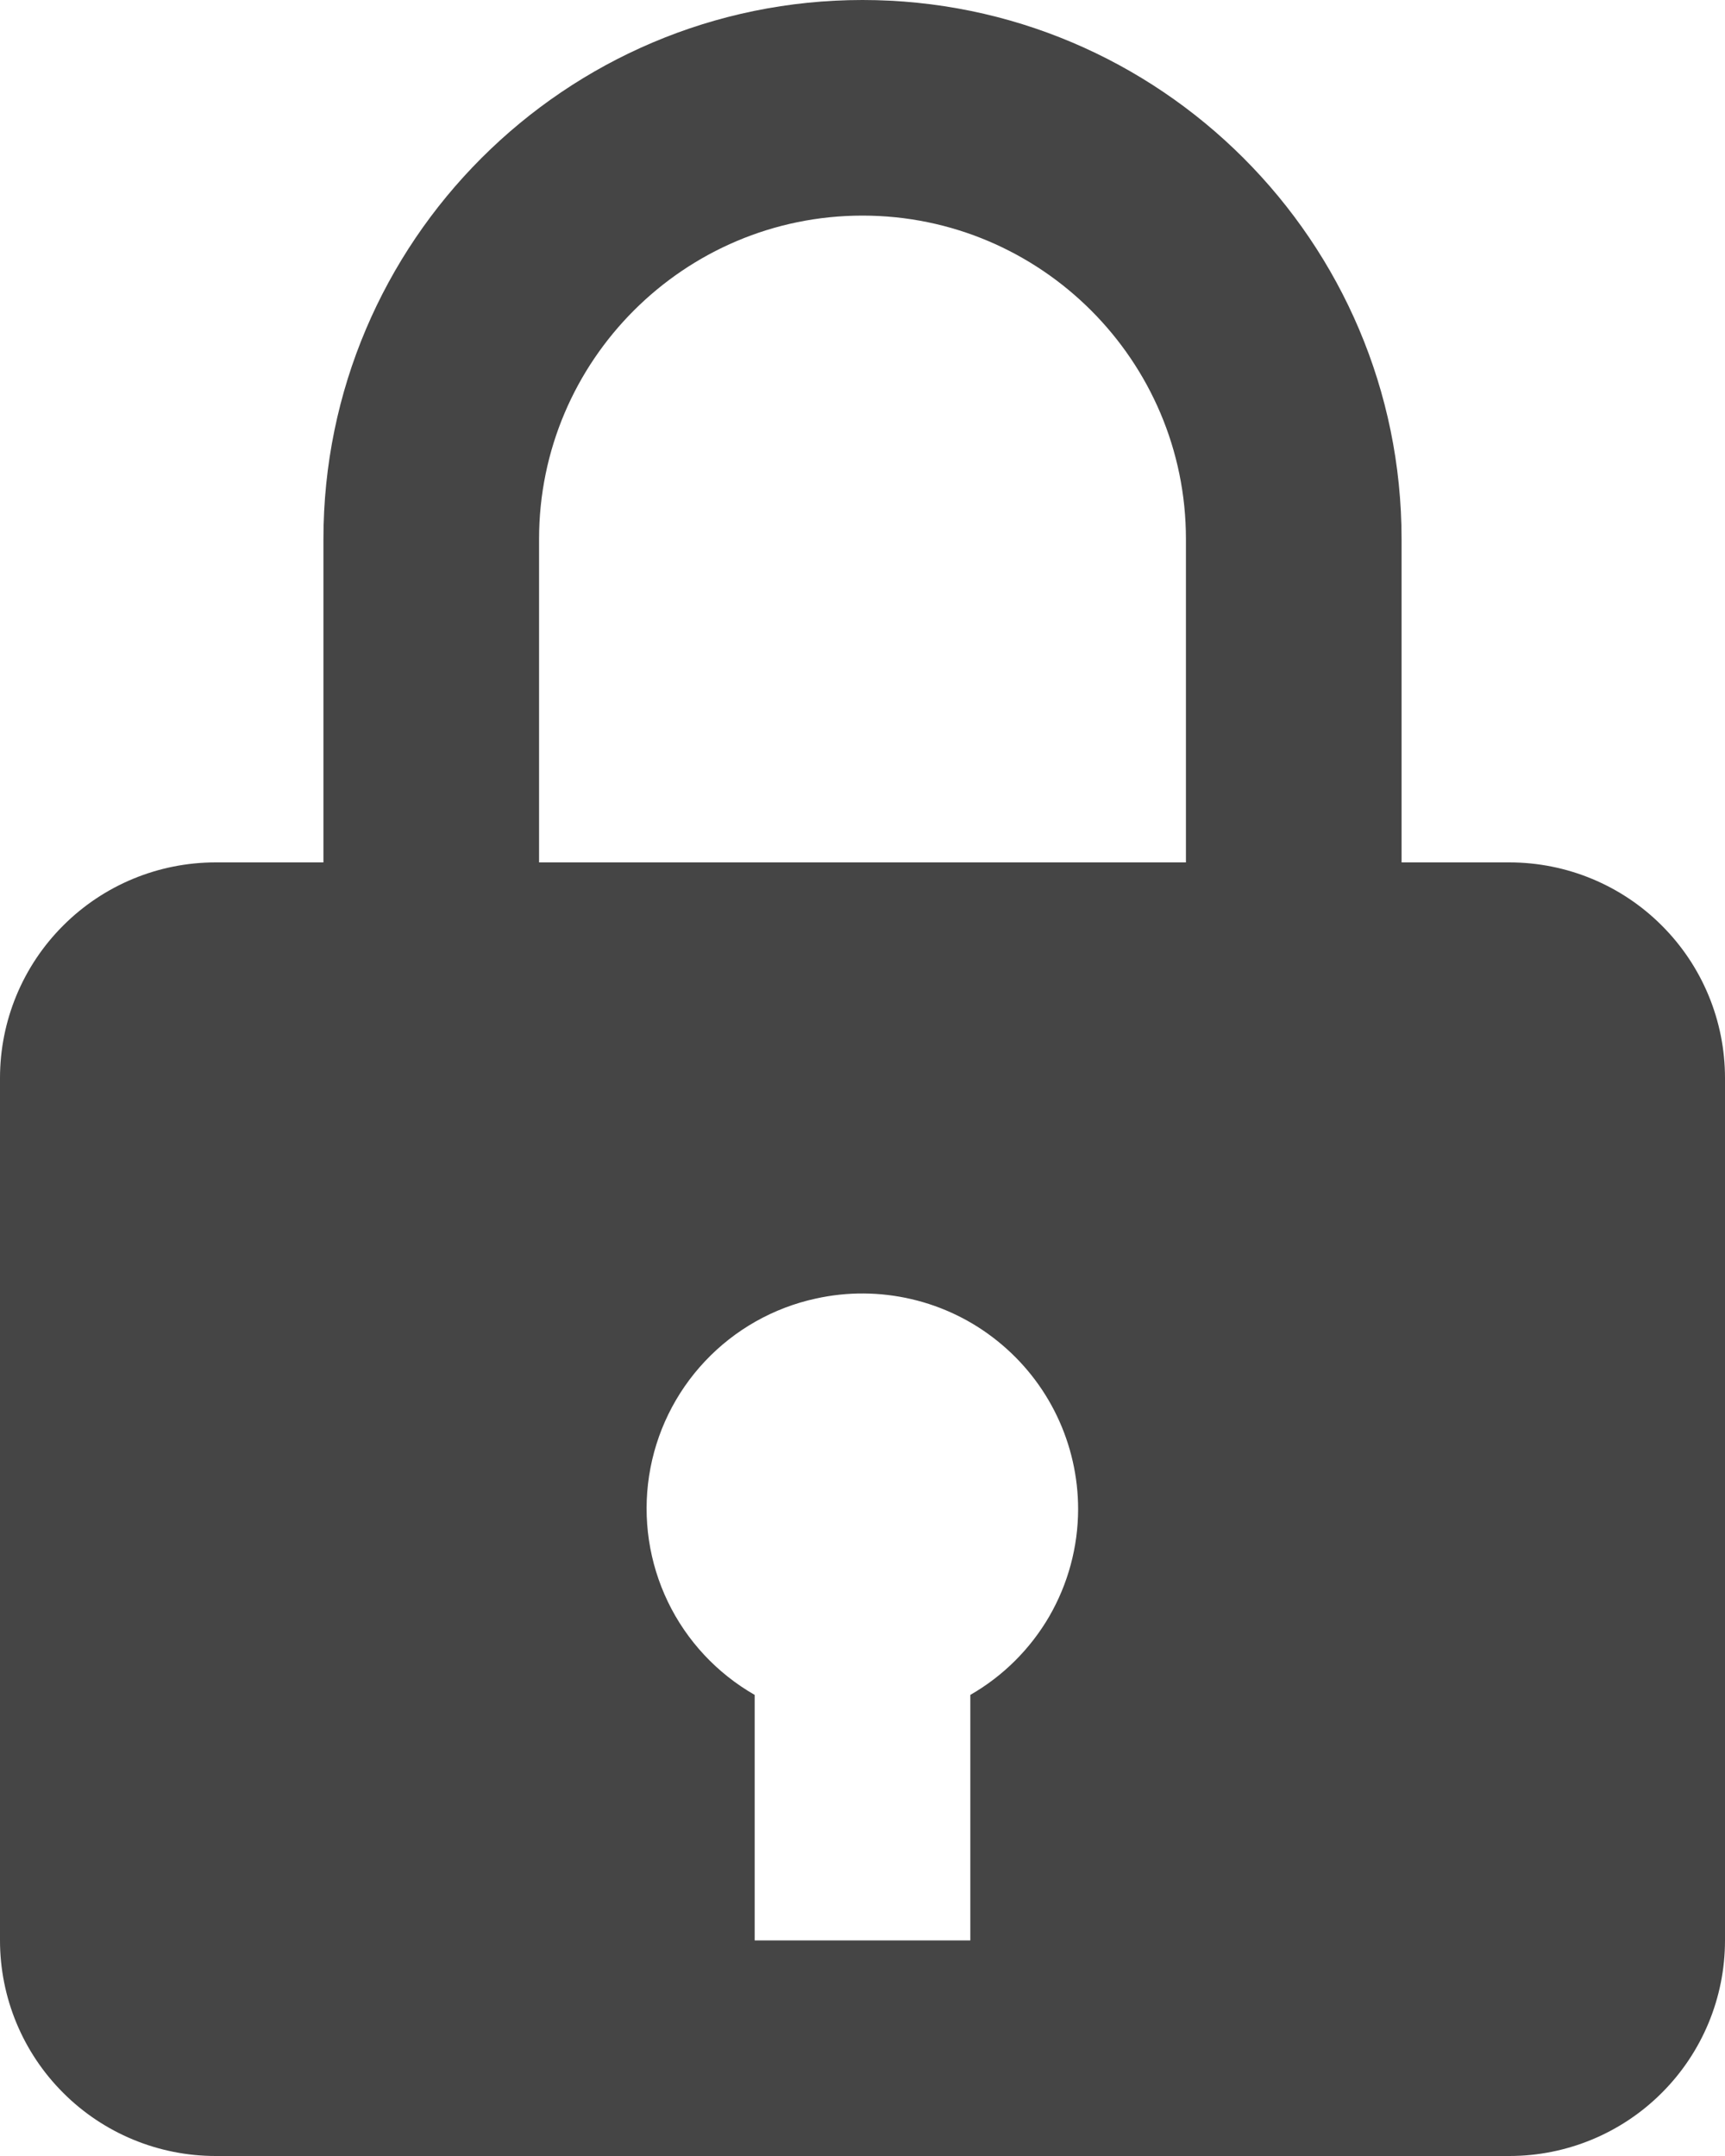 <svg width="24" height="30" viewBox="0 0 24 30" fill="none" xmlns="http://www.w3.org/2000/svg">
<path d="M12 0C7.864 0 4.5 3.365 4.5 7.5V12H3C2.204 12 1.441 12.316 0.879 12.879C0.316 13.441 0 14.204 0 15V27C0 27.796 0.316 28.559 0.879 29.121C1.441 29.684 2.204 30 3 30H21C21.796 30 22.559 29.684 23.121 29.121C23.684 28.559 24 27.796 24 27V15C24 14.204 23.684 13.441 23.121 12.879C22.559 12.316 21.796 12 21 12H19.5V7.5C19.5 3.365 16.136 0 12 0ZM7.5 7.5C7.5 5.019 9.519 3 12 3C14.481 3 16.5 5.019 16.5 7.5V12H7.5V7.5ZM13.5 23.584V27H10.5V23.584C9.976 23.284 9.554 22.832 9.292 22.288C9.03 21.743 8.939 21.132 9.031 20.535C9.123 19.937 9.394 19.382 9.808 18.942C10.222 18.502 10.76 18.197 11.351 18.069C11.789 17.972 12.244 17.975 12.681 18.077C13.119 18.179 13.528 18.378 13.878 18.66C14.228 18.941 14.511 19.297 14.705 19.702C14.899 20.107 15 20.551 15 21C14.999 21.525 14.86 22.04 14.597 22.494C14.333 22.947 13.955 23.323 13.5 23.584Z" fill="#454545"/>
</svg>
